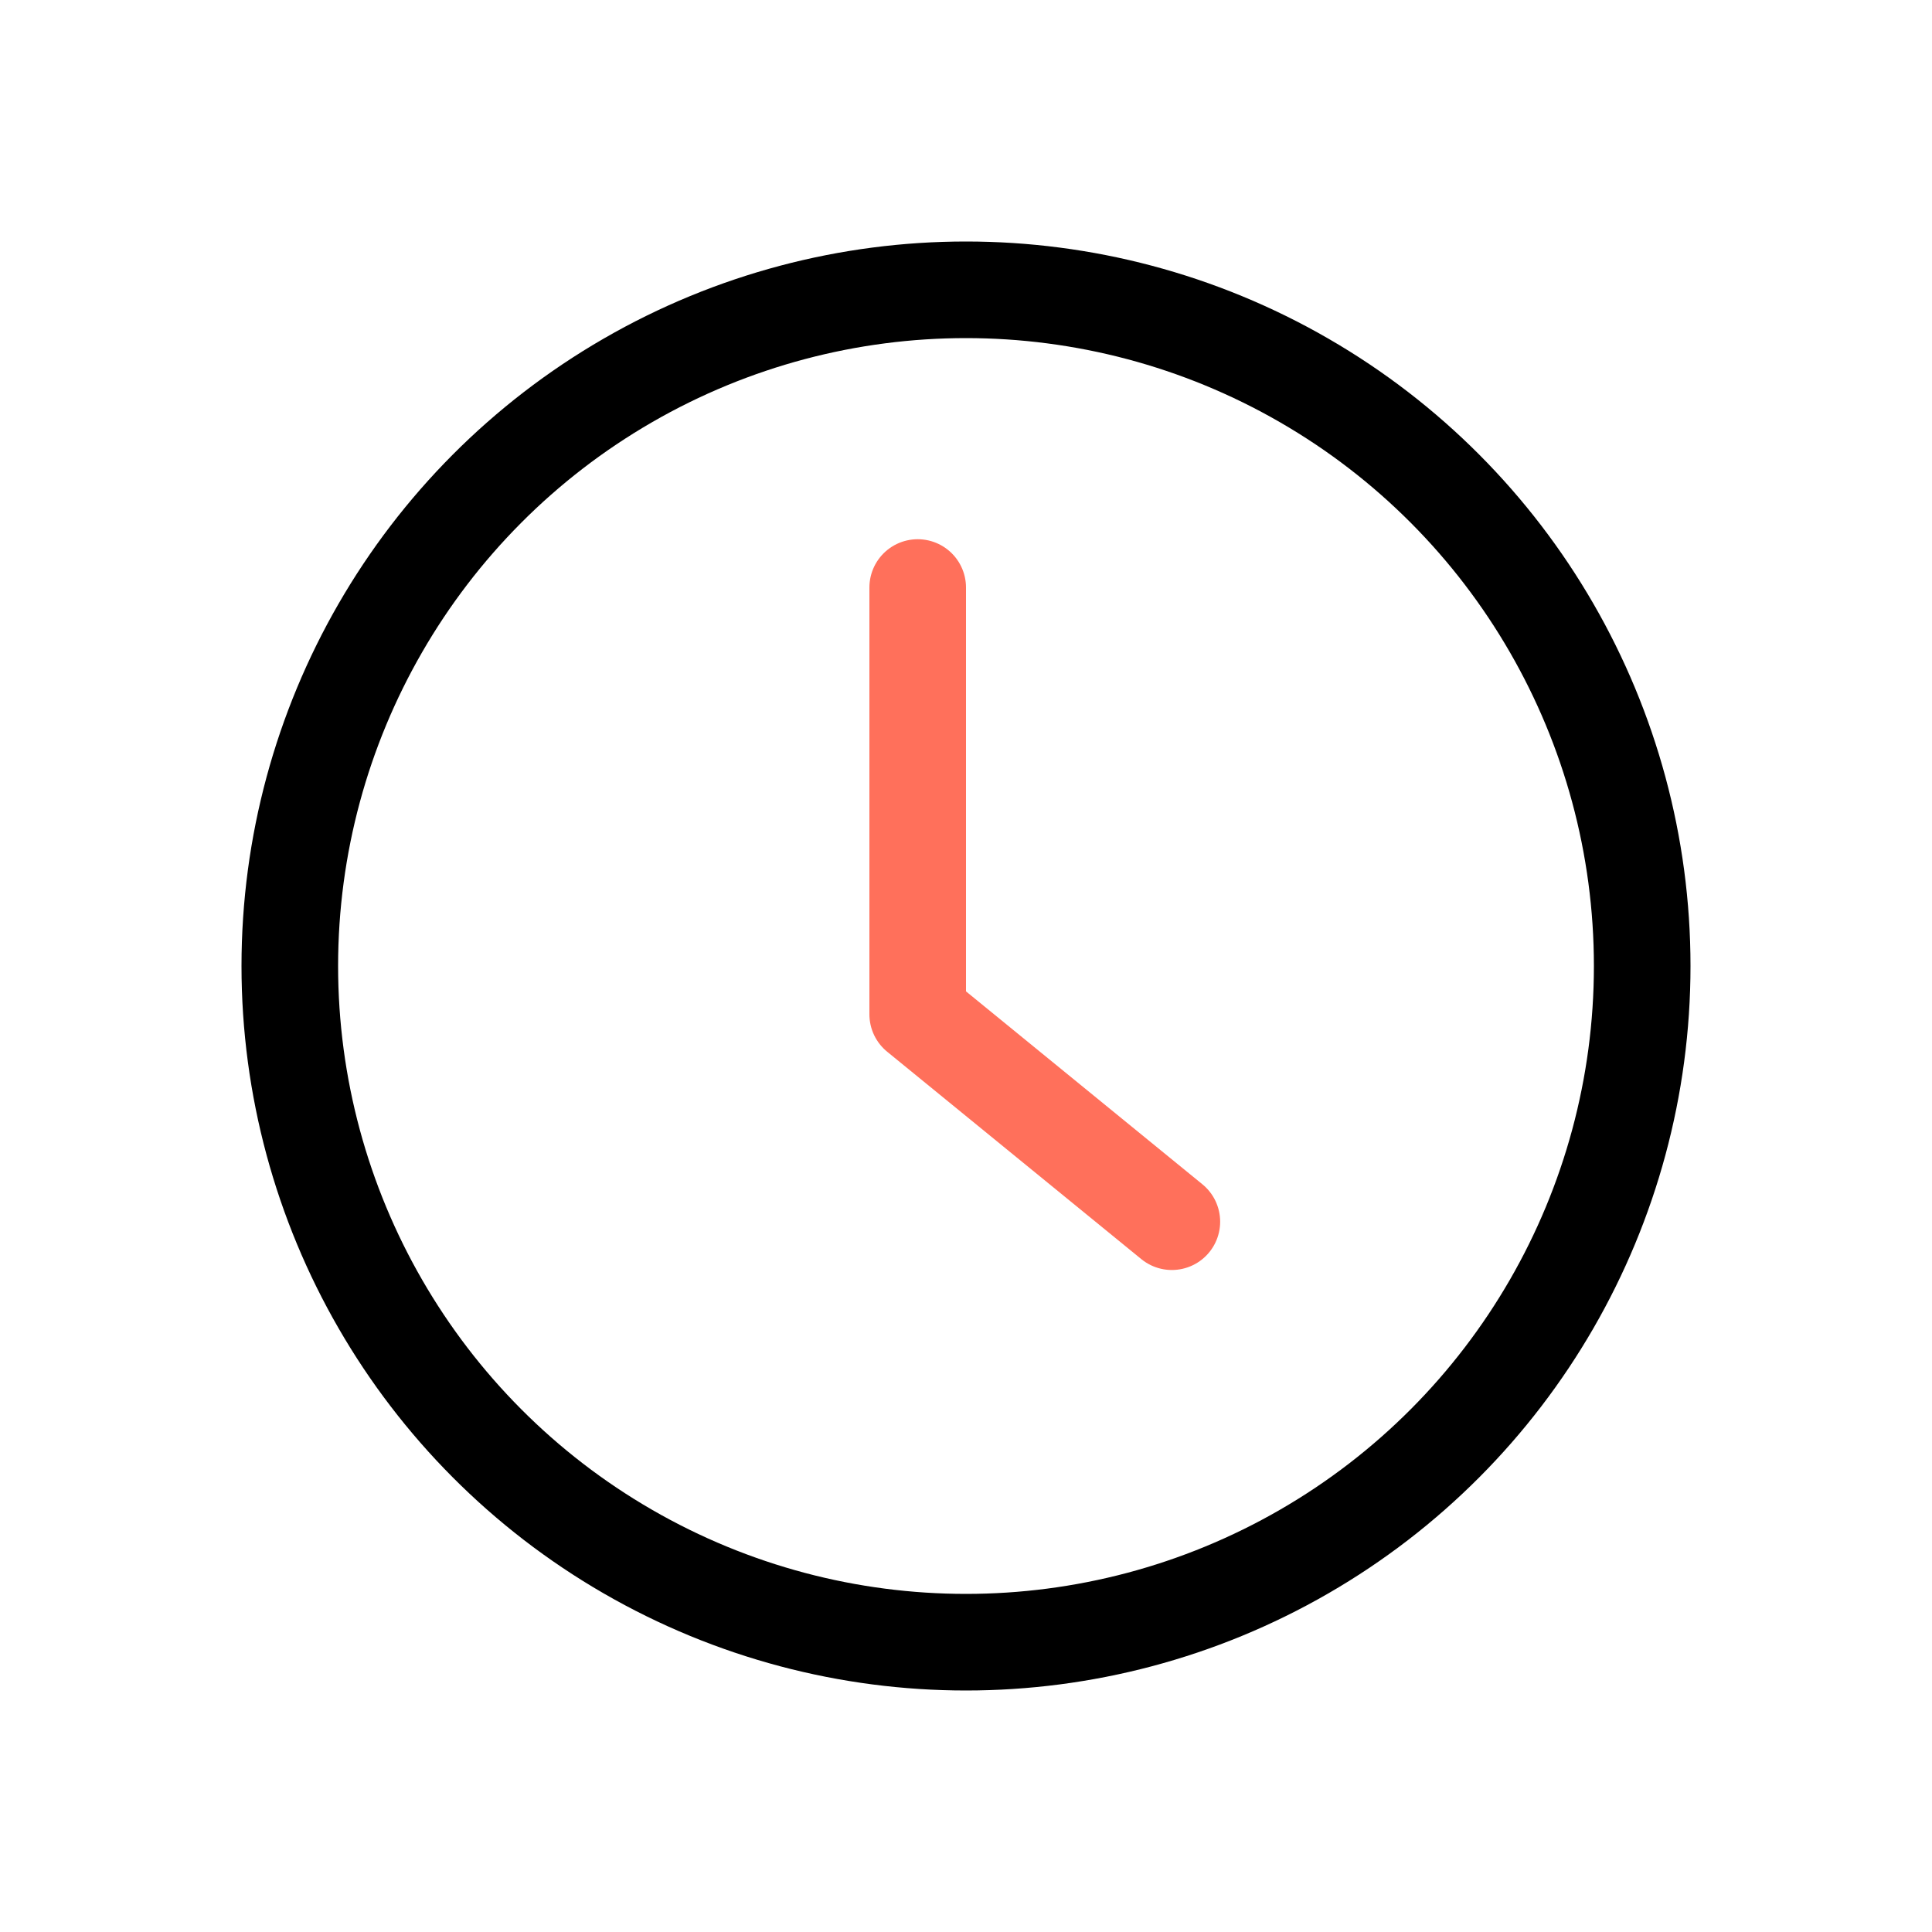 <?xml version="1.0" encoding="UTF-8"?>
<svg width="20px" height="20px" viewBox="0 0 20 20" version="1.1" xmlns="http://www.w3.org/2000/svg" xmlns:xlink="http://www.w3.org/1999/xlink">
    <title>编组</title>
    <g id="主页面" stroke="none" stroke-width="1" fill="none" fill-rule="evenodd">
        <g id="退款详情" transform="translate(-22, -112)">
            <g id="编组" transform="translate(22, 112)">
                <rect id="矩形" x="0" y="0" width="20" height="20"></rect>
                <circle id="椭圆形" stroke="#000000" cx="10" cy="10" r="7"></circle>
                <polyline id="路径-17" stroke="#FF705B" stroke-linecap="round" stroke-linejoin="round" points="9.5 6.082 9.5 10.5 12.131 12.647"></polyline>
            </g>
        </g>
    </g>
</svg>